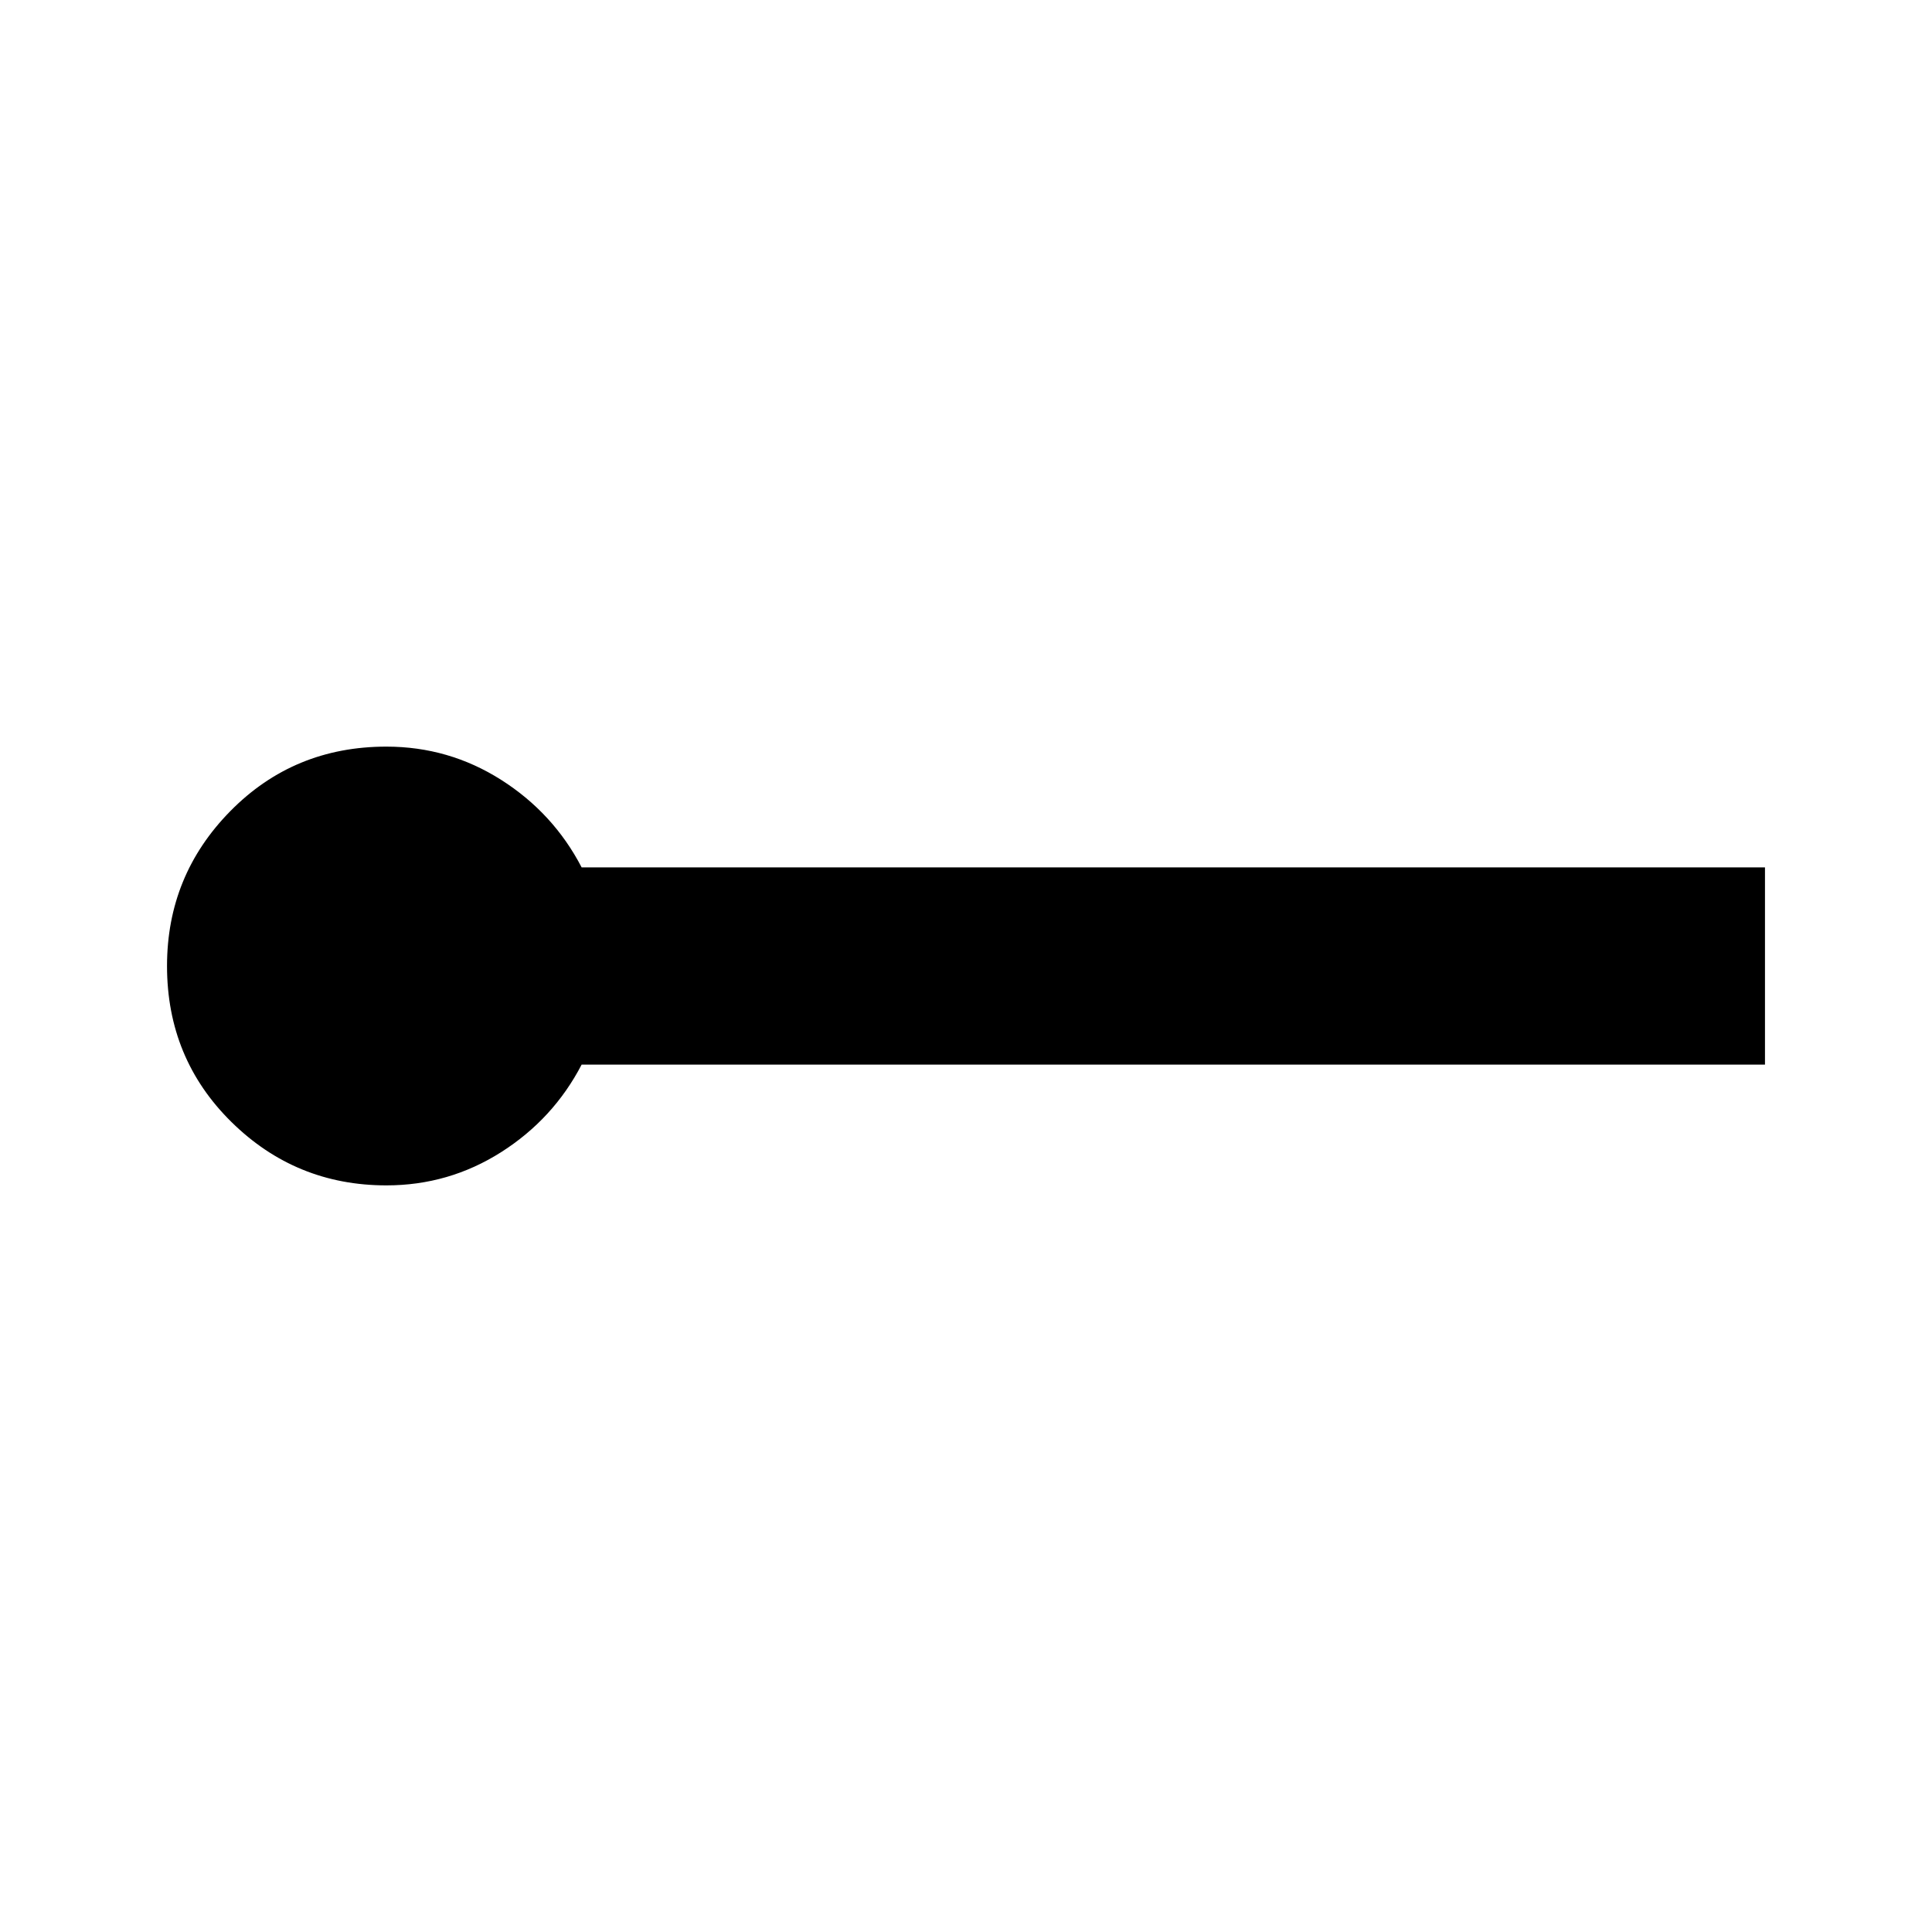 <svg xmlns="http://www.w3.org/2000/svg" height="20" width="20"><path d="M4 12.271q-.938 0-1.604-.656-.667-.657-.667-1.615 0-.938.656-1.604.657-.667 1.615-.667.646 0 1.188.344.541.344.833.906h12.25v2.042H6.021q-.292.562-.833.906-.542.344-1.188.344Z"/></svg>